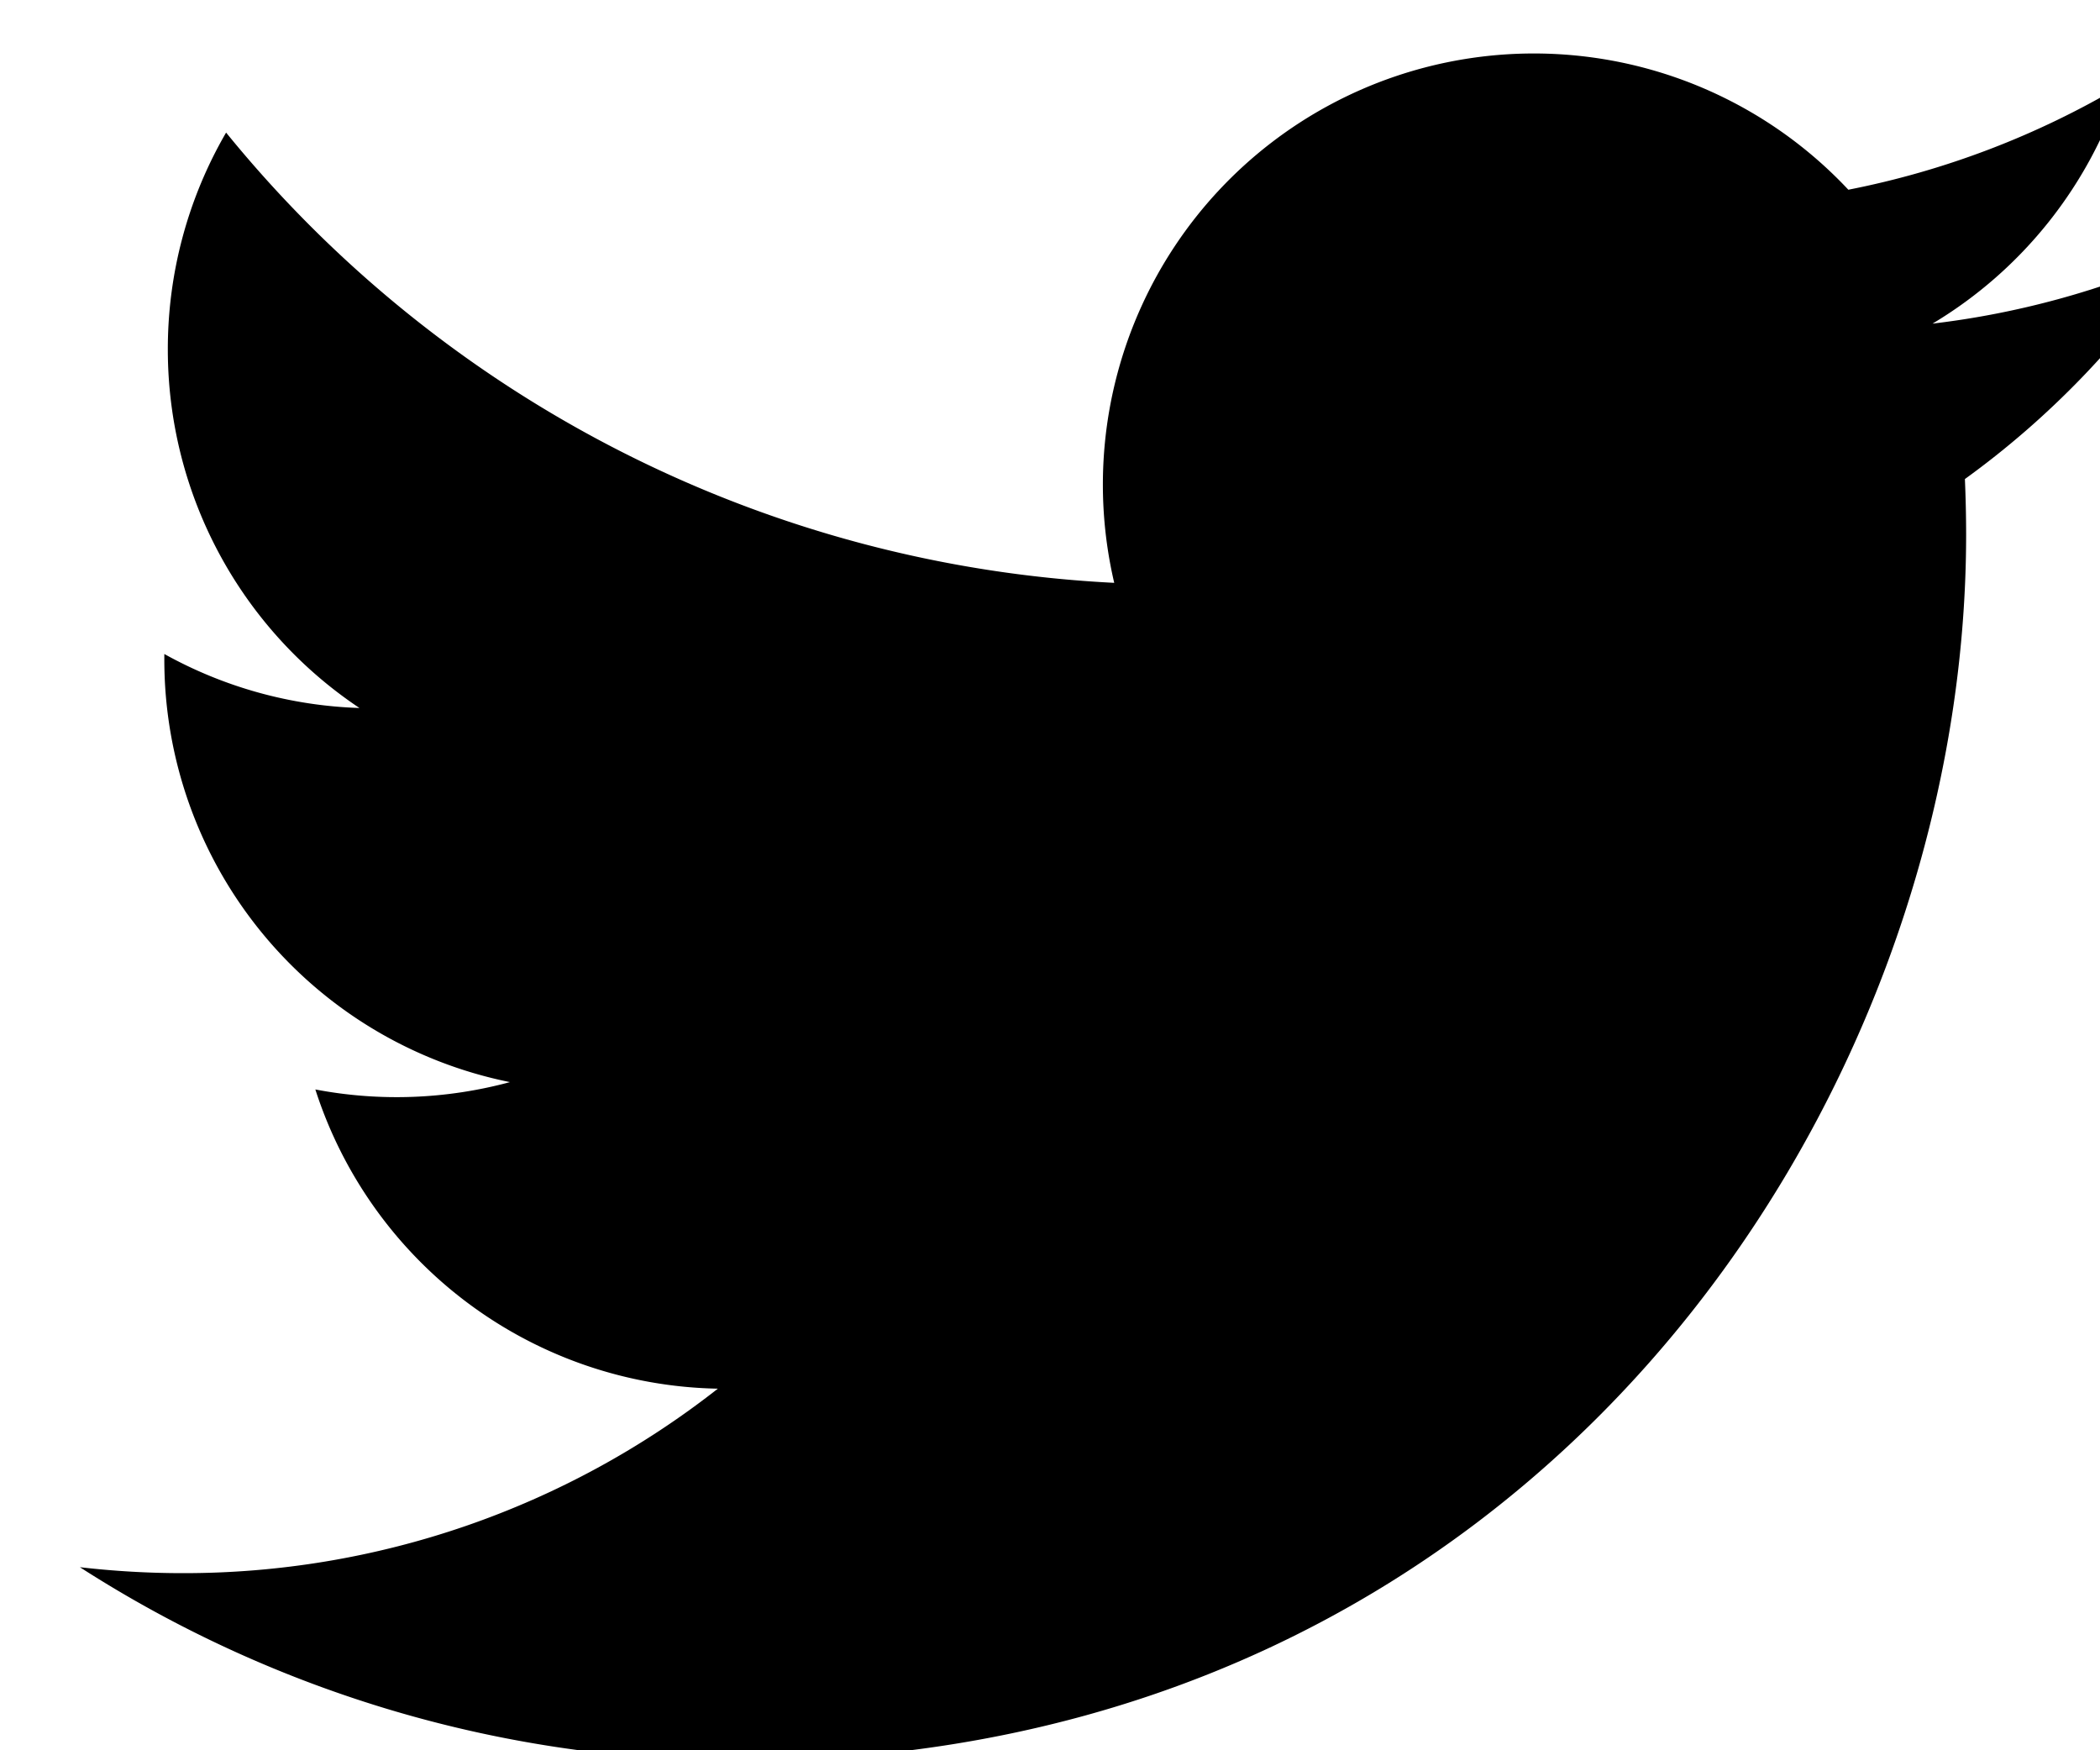 <svg viewBox="0 0 24 20" fill="none" xmlns="http://www.w3.org/2000/svg"><path d="M24.913 2.924a9.86 9.86 0 0 1-2.827.774A4.936 4.936 0 0 0 24.25.974a9.83 9.83 0 0 1-3.126 1.194 4.926 4.926 0 0 0-8.39 4.492 13.983 13.983 0 0 1-10.15-5.145 4.922 4.922 0 0 0-.666 2.475 4.926 4.926 0 0 0 2.19 4.1 4.912 4.912 0 0 1-2.23-.617v.063a4.925 4.925 0 0 0 3.95 4.829 4.96 4.96 0 0 1-2.224.084 4.927 4.927 0 0 0 4.6 3.419 9.881 9.881 0 0 1-6.116 2.108c-.392 0-.785-.023-1.175-.068A13.926 13.926 0 0 0 8.46 20.12c9.058 0 14.01-7.503 14.01-14.01 0-.21-.005-.424-.014-.636a10.01 10.01 0 0 0 2.455-2.547l.002-.003Z" fill="#000"/></svg>
